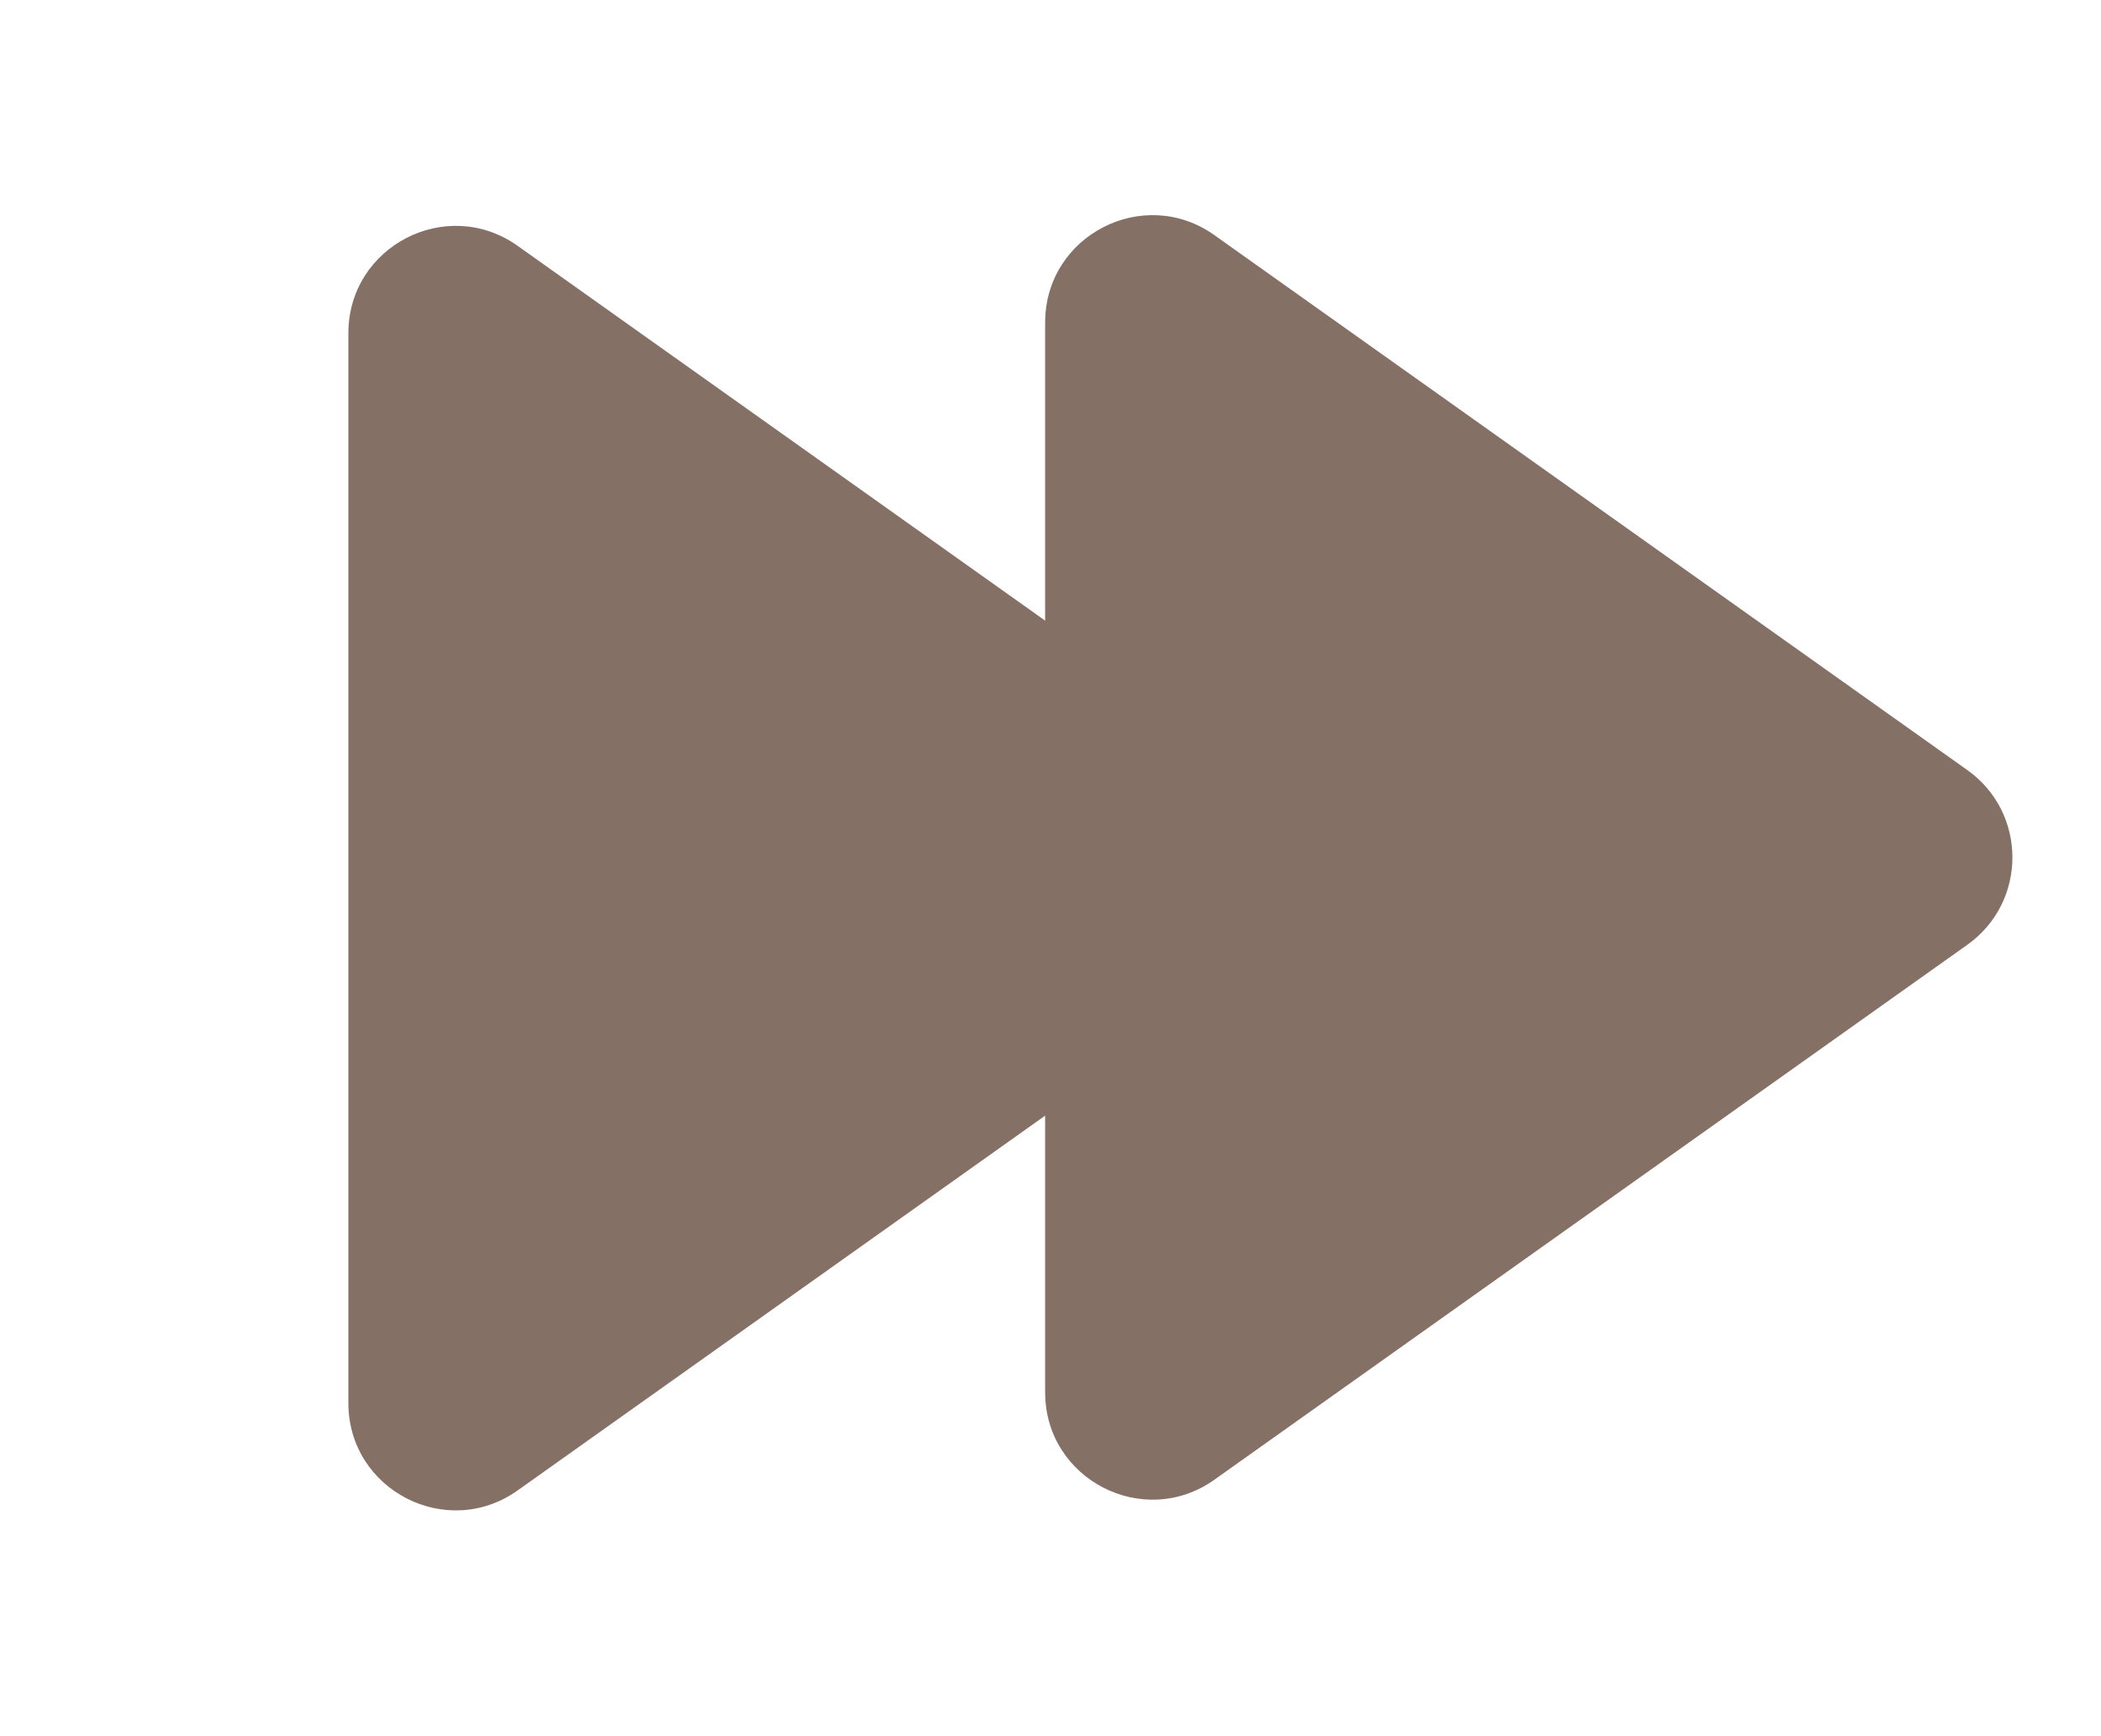 <svg width="98" height="81" viewBox="0 0 98 81" fill="none" xmlns="http://www.w3.org/2000/svg">
<g id="Group 91">
<path id="Polygon 1" d="M59.264 36.424C62.069 38.417 62.069 42.583 59.264 44.576L24.146 69.53C20.836 71.882 16.25 69.516 16.25 65.454L16.25 15.546C16.25 11.484 20.836 9.117 24.146 11.47L59.264 36.424Z" fill="#857065"/>
<path id="Polygon 2" d="M91.764 35.924C94.569 37.917 94.569 42.083 91.764 44.076L56.646 69.03C53.336 71.382 48.75 69.016 48.75 64.954L48.75 15.046C48.75 10.984 53.336 8.617 56.646 10.97L91.764 35.924Z" fill="#857065"/>
</g>
</svg>
